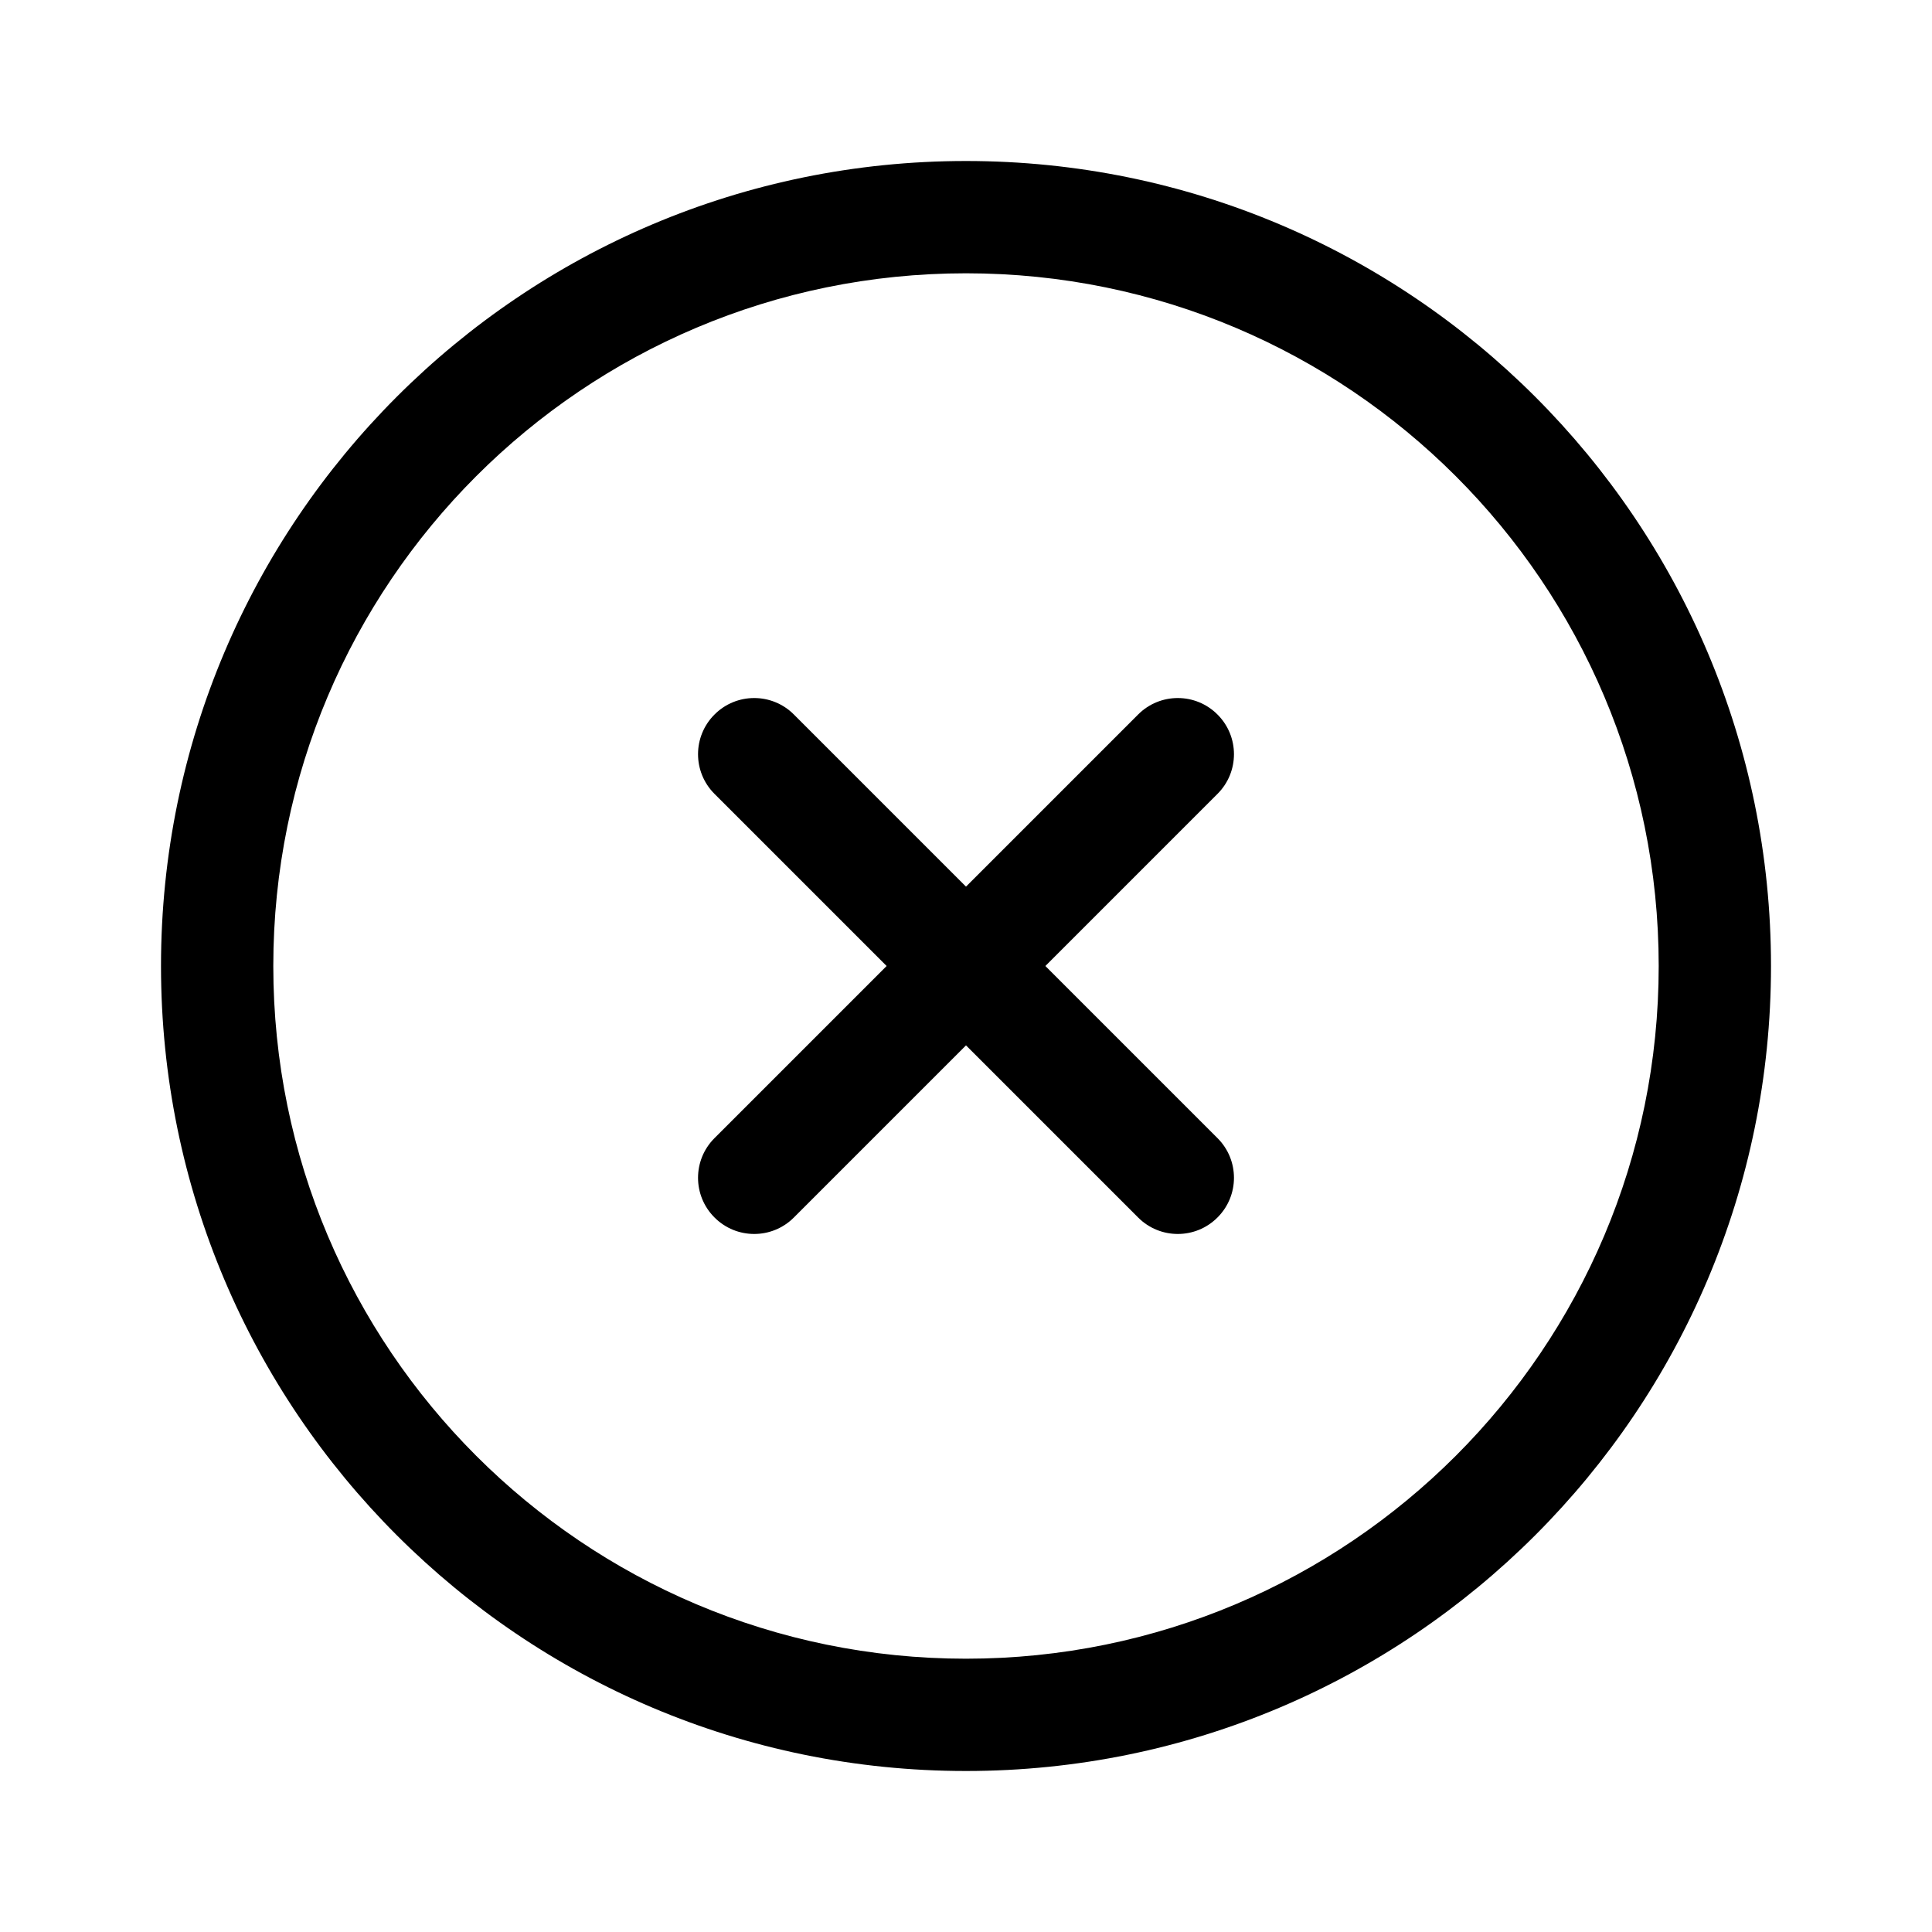 <svg viewBox="0 0 24 24" fill="none" xmlns="http://www.w3.org/2000/svg">
<path fill-rule="evenodd" clip-rule="evenodd" d="M2 12C2 6.477 6.477 2 12 2C17.523 2 22 6.477 22 12C22 17.523 17.523 22 12 22C6.477 22 2 17.523 2 12ZM12 3.395C7.248 3.395 3.395 7.248 3.395 12C3.395 16.752 7.248 20.605 12 20.605C16.752 20.605 20.605 16.752 20.605 12C20.605 7.248 16.752 3.395 12 3.395Z" fill="black"/>
<path fill-rule="evenodd" clip-rule="evenodd" d="M15.124 8.876C15.397 9.148 15.397 9.59 15.124 9.862L9.862 15.124C9.59 15.397 9.148 15.397 8.876 15.124C8.603 14.852 8.603 14.41 8.876 14.138L14.138 8.876C14.41 8.603 14.852 8.603 15.124 8.876Z" fill="black"/>
<path fill-rule="evenodd" clip-rule="evenodd" d="M8.876 8.876C9.148 8.603 9.59 8.603 9.862 8.876L15.124 14.138C15.397 14.41 15.397 14.852 15.124 15.124C14.852 15.397 14.41 15.397 14.138 15.124L8.876 9.862C8.603 9.59 8.603 9.148 8.876 8.876Z" fill="black"/>
</svg>
